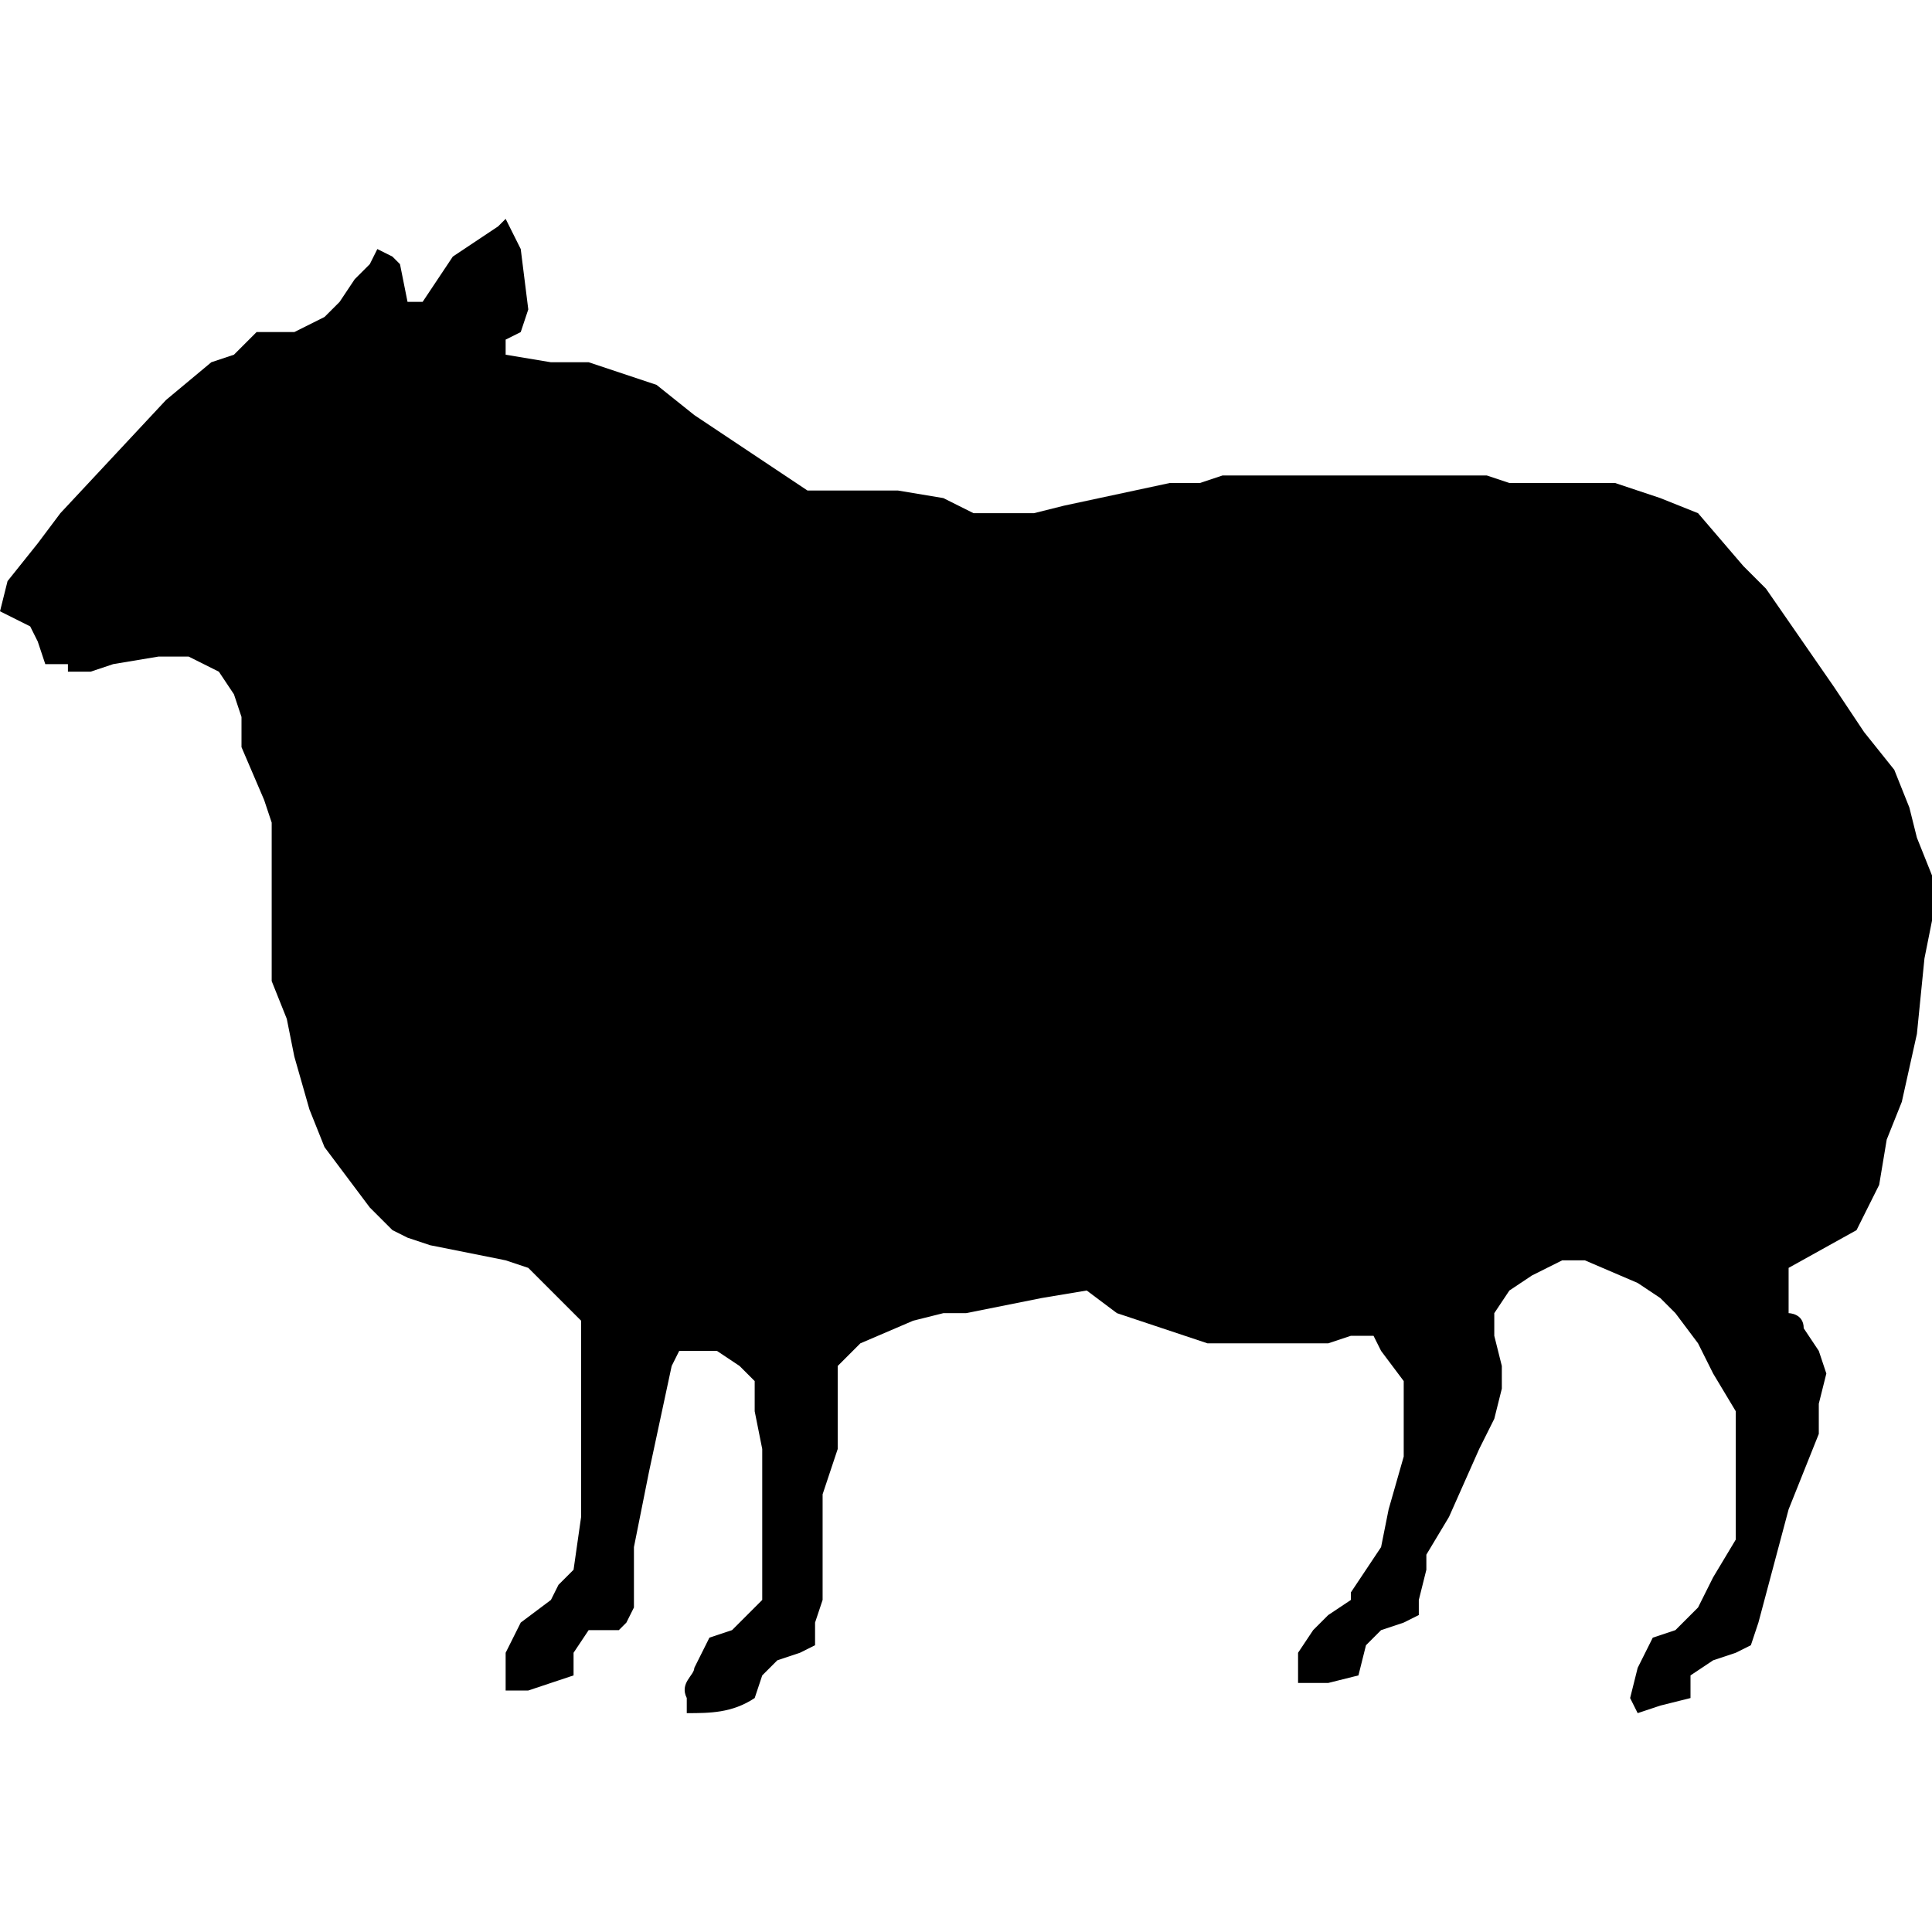 <svg viewBox="0 0 256 256" height="160" width="160" version="1.1" xmlns="http://www.w3.org/2000/svg">
<style>@media (prefers-color-scheme:dark){.themed{fill:#888}}</style>
<path class="themed" d="m67 29-1 1-3 2-3 2-2 3-2 3h-2l-1-5-1-1-2-1-1 2-2 2-2 3-2 2-4 2h-5l-3 3-3 1-6 5L8 68l-3 4-4 5-1 4 2 1 2 1 1 2 1 3h3v1h3l3-1 6-1h4l4 2 2 3 1 3v4l3 7 1 3v21l2 5 1 5 2 7 2 5 3 4 3 4 3 3 2 1 3 1 10 2 3 1 1 1 3 3 3 3v26l-1 7-2 2-1 2-4 3-2 4v5h3l6-2v-3l2-3h4l1-1 1-2v-8l2-10 3-14 1-2h5l3 2 2 2v4l1 5v20l-2 2-2 2-3 1-2 4c0 1-2 2-1 4v2c3 0 6 0 9-2l1-3 2-2 3-1 2-1v-3l1-3v-14l2-6v-11l3-3 7-3 4-1h3l5-1 5-1 6-1 4 3 6 2 6 2h16l3-1h3l1 2 3 4v10l-2 7-1 5-4 6v1l-3 2-2 2-2 3v4h4l4-1 1-4 2-2 3-1 2-1v-2l1-4v-2l3-5 4-9 2-4 1-4v-3l-1-4v-3l2-3 3-2 4-2h3l7 3 3 2 2 2 3 4 2 4 3 5v17l-3 5-2 4-3 3-3 1-2 4-1 4 1 2 3-1 4-1v-3l3-2 3-1 2-1 1-3 4-15 4-10v-4l1-4-1-3-2-3c0-2-2-2-2-2v-6l9-5 1-2 2-4 1-6 2-5 2-9 1-10 1-5v-6l-2-5-1-4-2-5-4-5-4-6-9-13-3-3-6-7-5-2-6-2h-14l-3-1h-35l-3 1h-4l-14 3-4 1h-8l-4-2-6-1h-12l-9-6-6-4-5-4-6-2-3-1h-5l-6-1v-2l2-1 1-3-1-8z"/>
</svg>